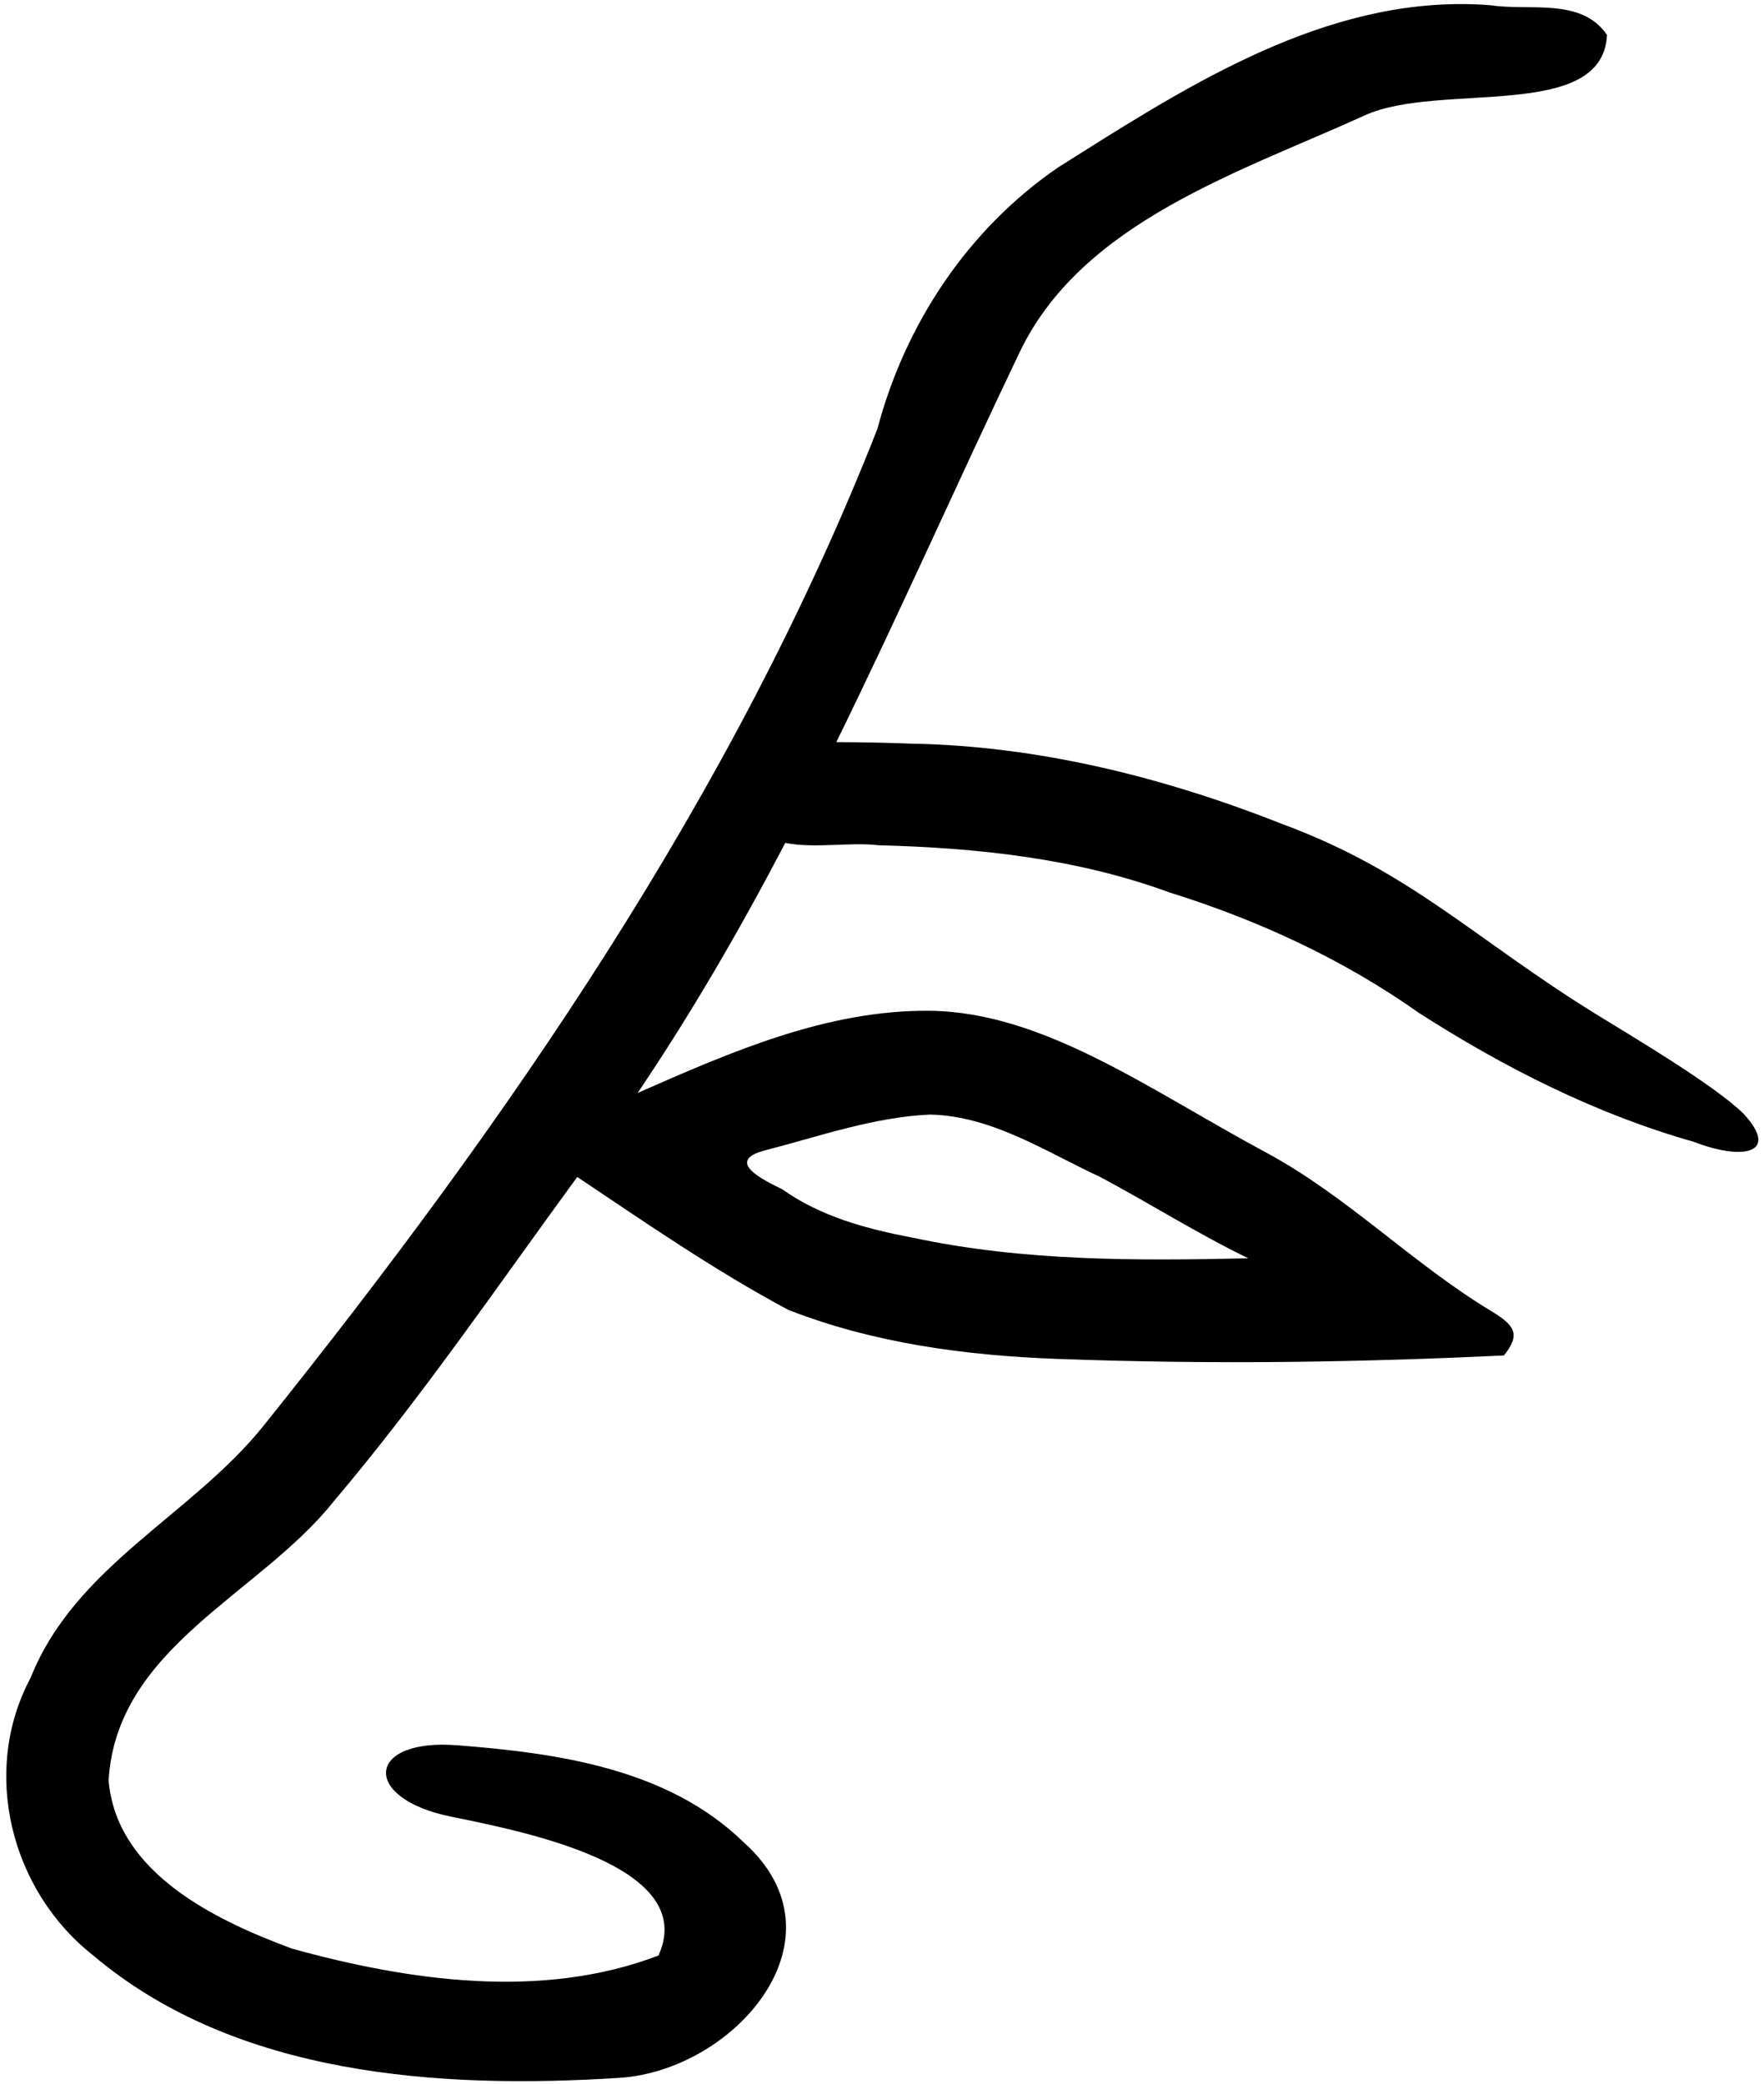 <?xml version="1.0" encoding="UTF-8" standalone="no"?>
<!-- Created with Inkscape (http://www.inkscape.org/) -->

<svg
   width="1075"
   height="1270"
   viewBox="0 0 1075 1270"
   version="1.1"
   id="svg1980"
   inkscape:version="1.2.2 (732a01da63, 2022-12-09)"
   sodipodi:docname="US9D20VARA.svg"
   xmlns:inkscape="http://www.inkscape.org/namespaces/inkscape"
   xmlns:sodipodi="http://sodipodi.sourceforge.net/DTD/sodipodi-0.dtd"
   xmlns="http://www.w3.org/2000/svg"
   xmlns:svg="http://www.w3.org/2000/svg">
  <sodipodi:namedview
     id="namedview1982"
     pagecolor="#ffffff"
     bordercolor="#000000"
     borderopacity="0.25"
     inkscape:showpageshadow="2"
     inkscape:pageopacity="0.0"
     inkscape:pagecheckerboard="0"
     inkscape:deskcolor="#d1d1d1"
     inkscape:document-units="px"
     showgrid="false"
     inkscape:zoom="0.41053452"
     inkscape:cx="378.77449"
     inkscape:cy="993.8263"
     inkscape:window-width="1920"
     inkscape:window-height="1137"
     inkscape:window-x="-8"
     inkscape:window-y="-8"
     inkscape:window-maximized="1"
     inkscape:current-layer="layer1" />
  <defs
     id="defs1977" />
  <g
     inkscape:label="Ebene 1"
     inkscape:groupmode="layer"
     id="layer1">
    <path
       id="path979"
       style="color:#000000;fill:#000000;stroke-width:1.035;stroke-linecap:round;-inkscape-stroke:none"
       d="M 890.228,2.479 C 799.763,2.509 719.041,55.201 644.916,101.947 589.884,139.627 551.629,197.334 534.666,261.414 447.093,484.25 309.502,682.939 160.612,868.719 116.643,923.446 45.837,954.038 18.682,1022.239 c -30.525,57.063 -12.212,129.611 38.056,169.173 87.046,73.559 211.054,81.592 320.673,74.642 70.487,-4.469 141.042,-85.43 75.657,-143.66 -46.121,-44.871 -113.365,-54.23 -174.38,-58.996 -55.703,-4.351 -58.618,32.213 -4.261,43.397 43.299,8.908 151.813,29.529 126.873,84.707 -71.029,27.14 -151.621,15.598 -223.298,-4.17 C 131.072,1169.946 71.024,1141.169 66.184,1084.87 70.971,1003.566 158.117,971.641 203.184,915.007 256.556,852.056 303.089,783.73 351.779,717.124 c 42.107,28.208 83.883,57.074 128.559,80.963 52.053,20.375 108.331,27.848 163.679,29.889 99.293,3.662 187.325,1.907 272.472,-2.07 10.369,-12.875 6.713,-18.327 -7.748,-27.067 -48.35,-29.224 -87.812,-70.07 -137.39,-96.713 -70.92,-38.11 -135.357,-85.493 -204.676,-86.243 -62.637,-0.678 -121.516,25.164 -178.104,50.071 33.117,-49.003 62.615,-100.092 89.997,-152.383 17.977,3.596 39.928,-0.644 56.866,1.453 60.02,1.544 120.532,7.938 177.249,28.735 53.964,16.854 105.885,40.734 152.104,73.468 52.035,33.347 107.827,61.608 167.395,78.481 29.325,11.404 52.877,7.546 30.526,-16.95 -17.741,-17.581 -69.304,-47.994 -90.169,-60.888 C 898.384,572.044 860.396,531.404 782.127,502.347 709.745,473.716 633.047,454.419 554.897,453.098 539.827,452.484 524.745,452.253 509.663,452.17 548.185,373.697 583.639,293.506 621.332,214.712 659.339,135.26 754.937,105.217 831.717,70.293 877.21,49.6 976.695,74.46 979.328,21.285 963.606,-1.771 931.817,6.872 908.451,3.193 902.333,2.709 896.259,2.477 890.228,2.479 Z M 566.761,679.117 c 37.763,0.806 70.463,22.611 103.682,38.001 30.29,16.157 59.356,34.572 90.268,49.566 -68.327,1.527 -137.289,1.827 -204.468,-12.561 -27.945,-5.279 -56.124,-12.798 -79.552,-29.519 -11.548,-5.568 -35.453,-17.236 -10.372,-23.71 33.25,-8.583 66.019,-20.237 100.442,-21.777 z"
       sodipodi:nodetypes="scccccscssccccccscssscccccccscccssccscccccsc" />
  </g>
</svg>
